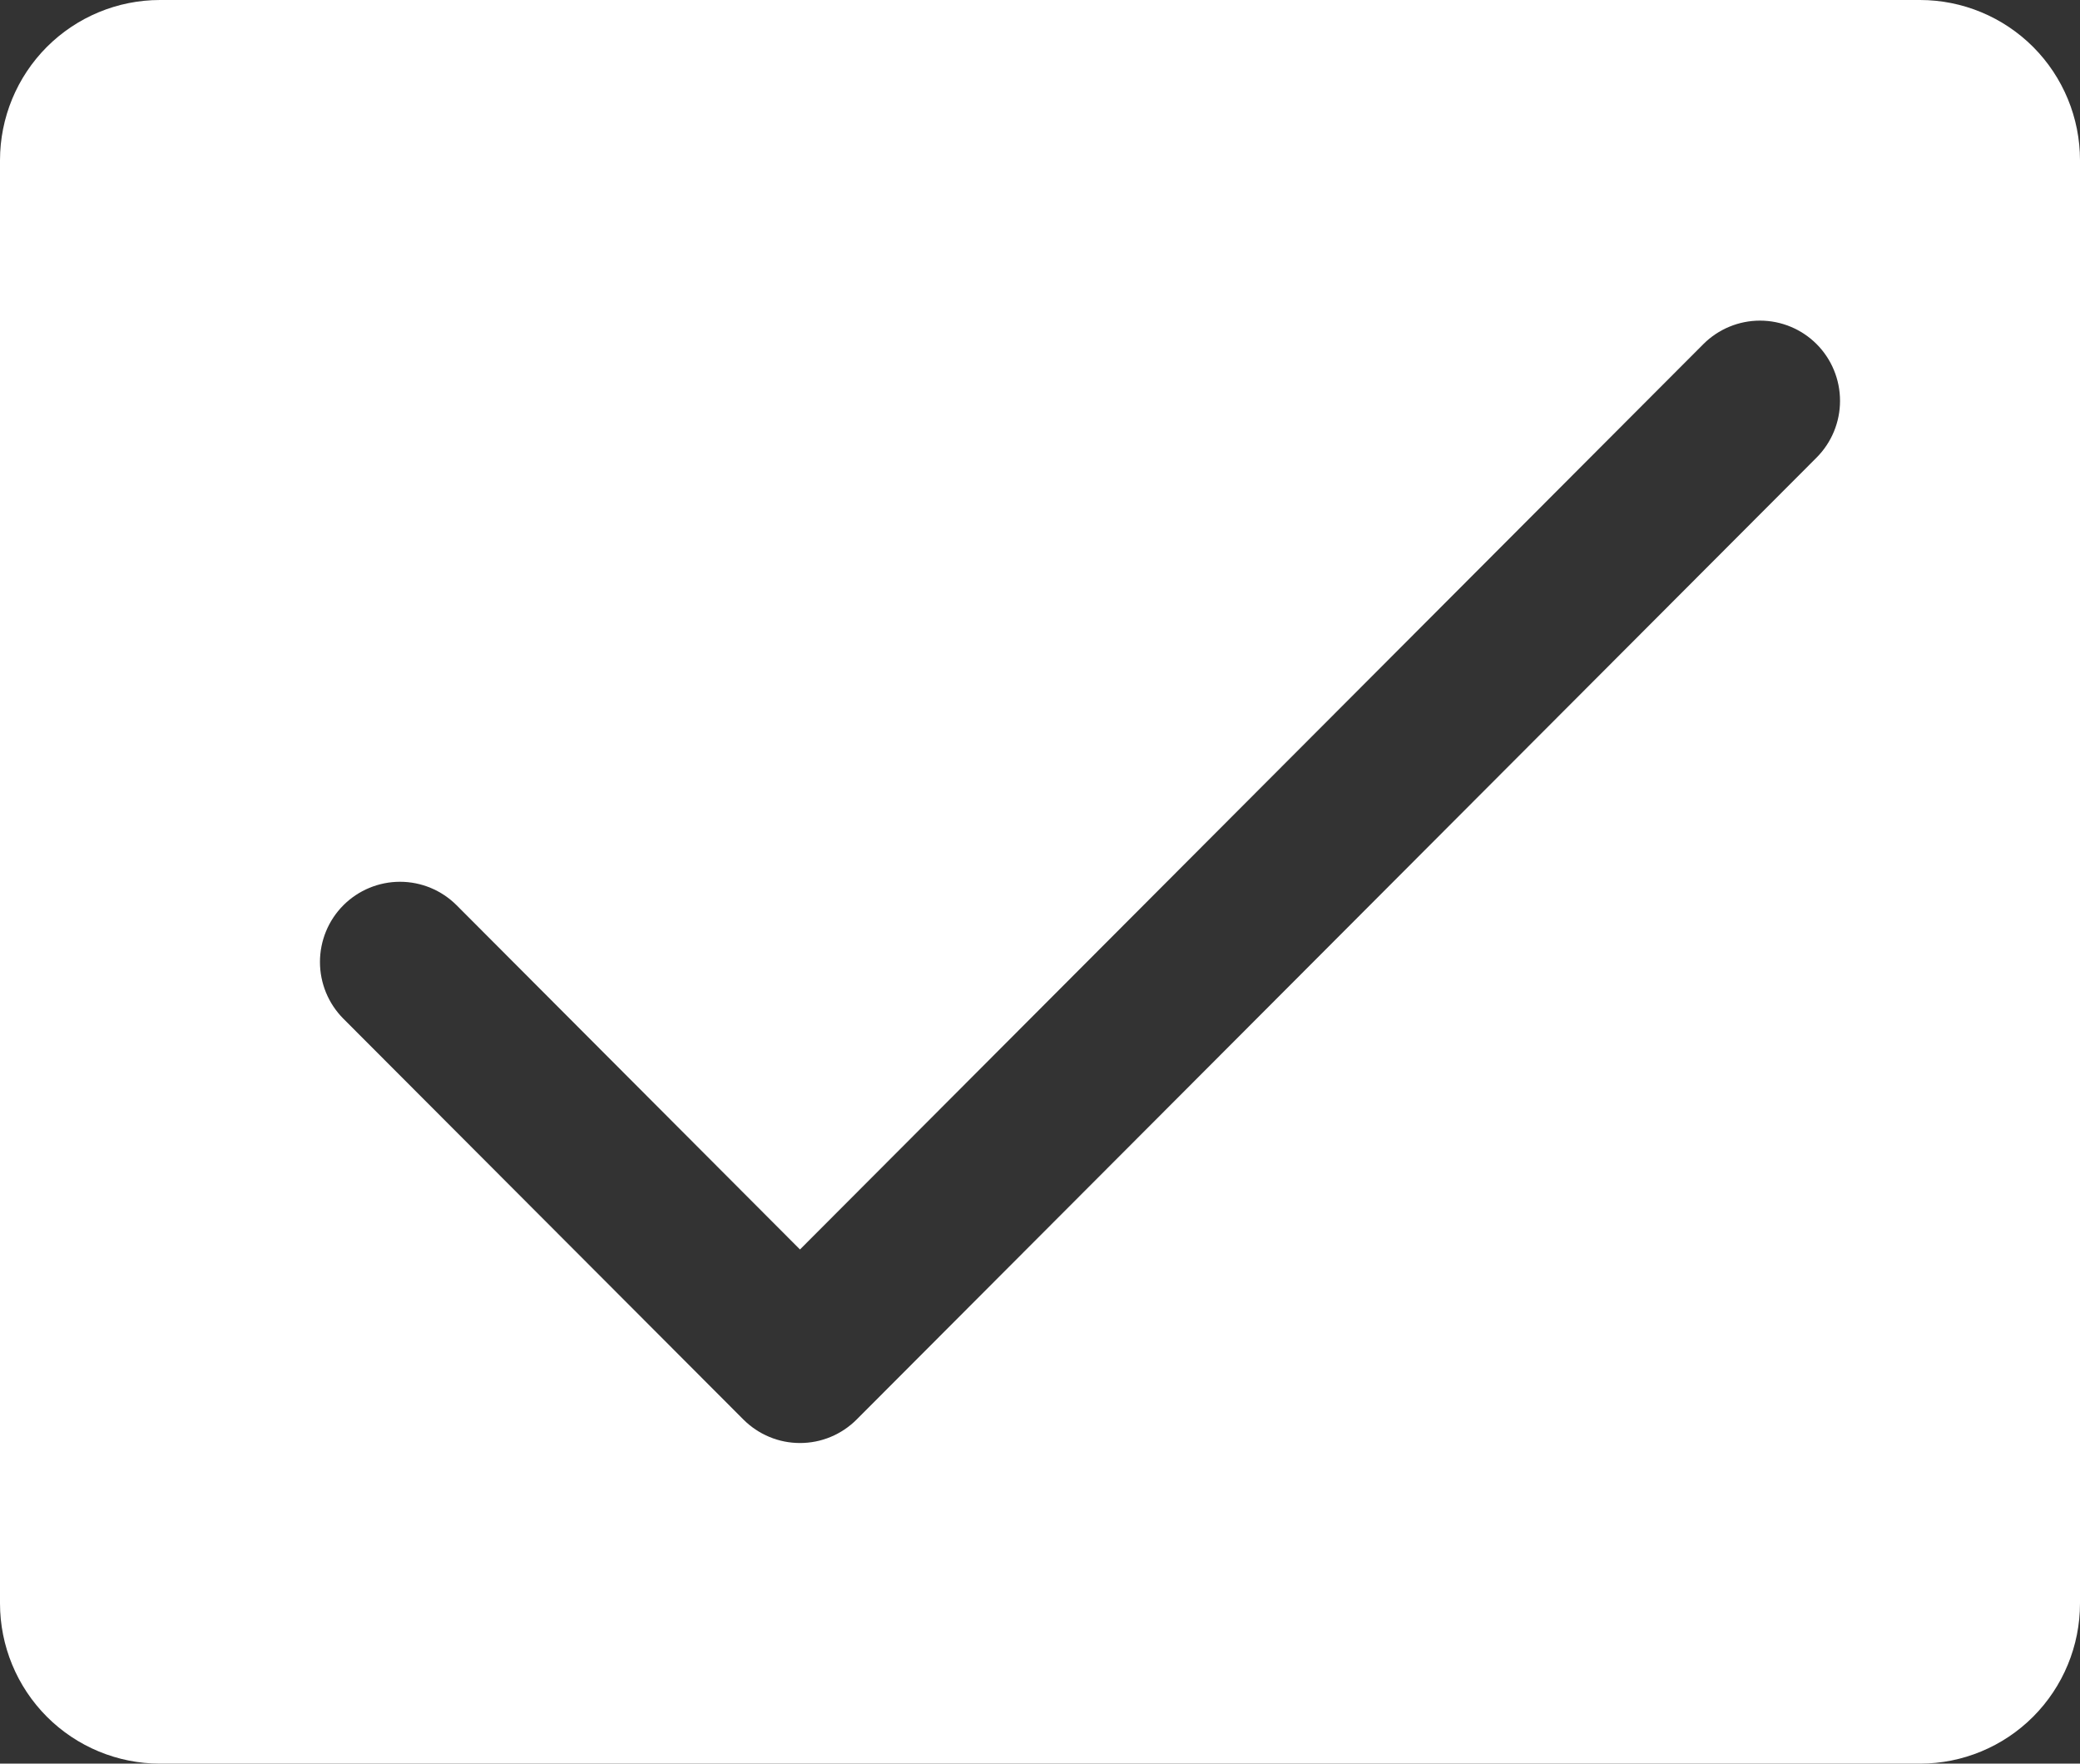 <svg width="46" height="39" viewBox="0 0 46 39" fill="none" xmlns="http://www.w3.org/2000/svg">
<rect x="0" y="0" width="46" height="39" fill="#333333" stroke="none"/>
<path d="M42.462 0H3.538C2.6 0 1.7 0.374 1.036 1.038C0.373 1.703 0 2.605 0 3.545V35.455C0 36.395 0.373 37.297 1.036 37.962C1.7 38.627 2.6 39 3.538 39H42.462C43.4 39 44.3 38.627 44.964 37.962C45.627 37.297 46 36.395 46 35.455V3.545C46 2.605 45.627 1.703 44.964 1.038C44.3 0.374 43.4 0 42.462 0ZM40.175 10.118L18.944 31.391C18.78 31.555 18.585 31.686 18.37 31.775C18.155 31.865 17.925 31.91 17.692 31.91C17.46 31.91 17.23 31.865 17.015 31.775C16.8 31.686 16.605 31.555 16.441 31.391L7.594 22.527C7.262 22.194 7.076 21.743 7.076 21.273C7.076 20.802 7.262 20.351 7.594 20.018C7.926 19.686 8.377 19.499 8.846 19.499C9.316 19.499 9.766 19.686 10.098 20.018L17.692 27.63L37.671 7.609C38.003 7.277 38.454 7.09 38.923 7.09C39.393 7.09 39.843 7.277 40.175 7.609C40.507 7.942 40.693 8.393 40.693 8.864C40.693 9.334 40.507 9.785 40.175 10.118Z" fill="white"/>
</svg>
